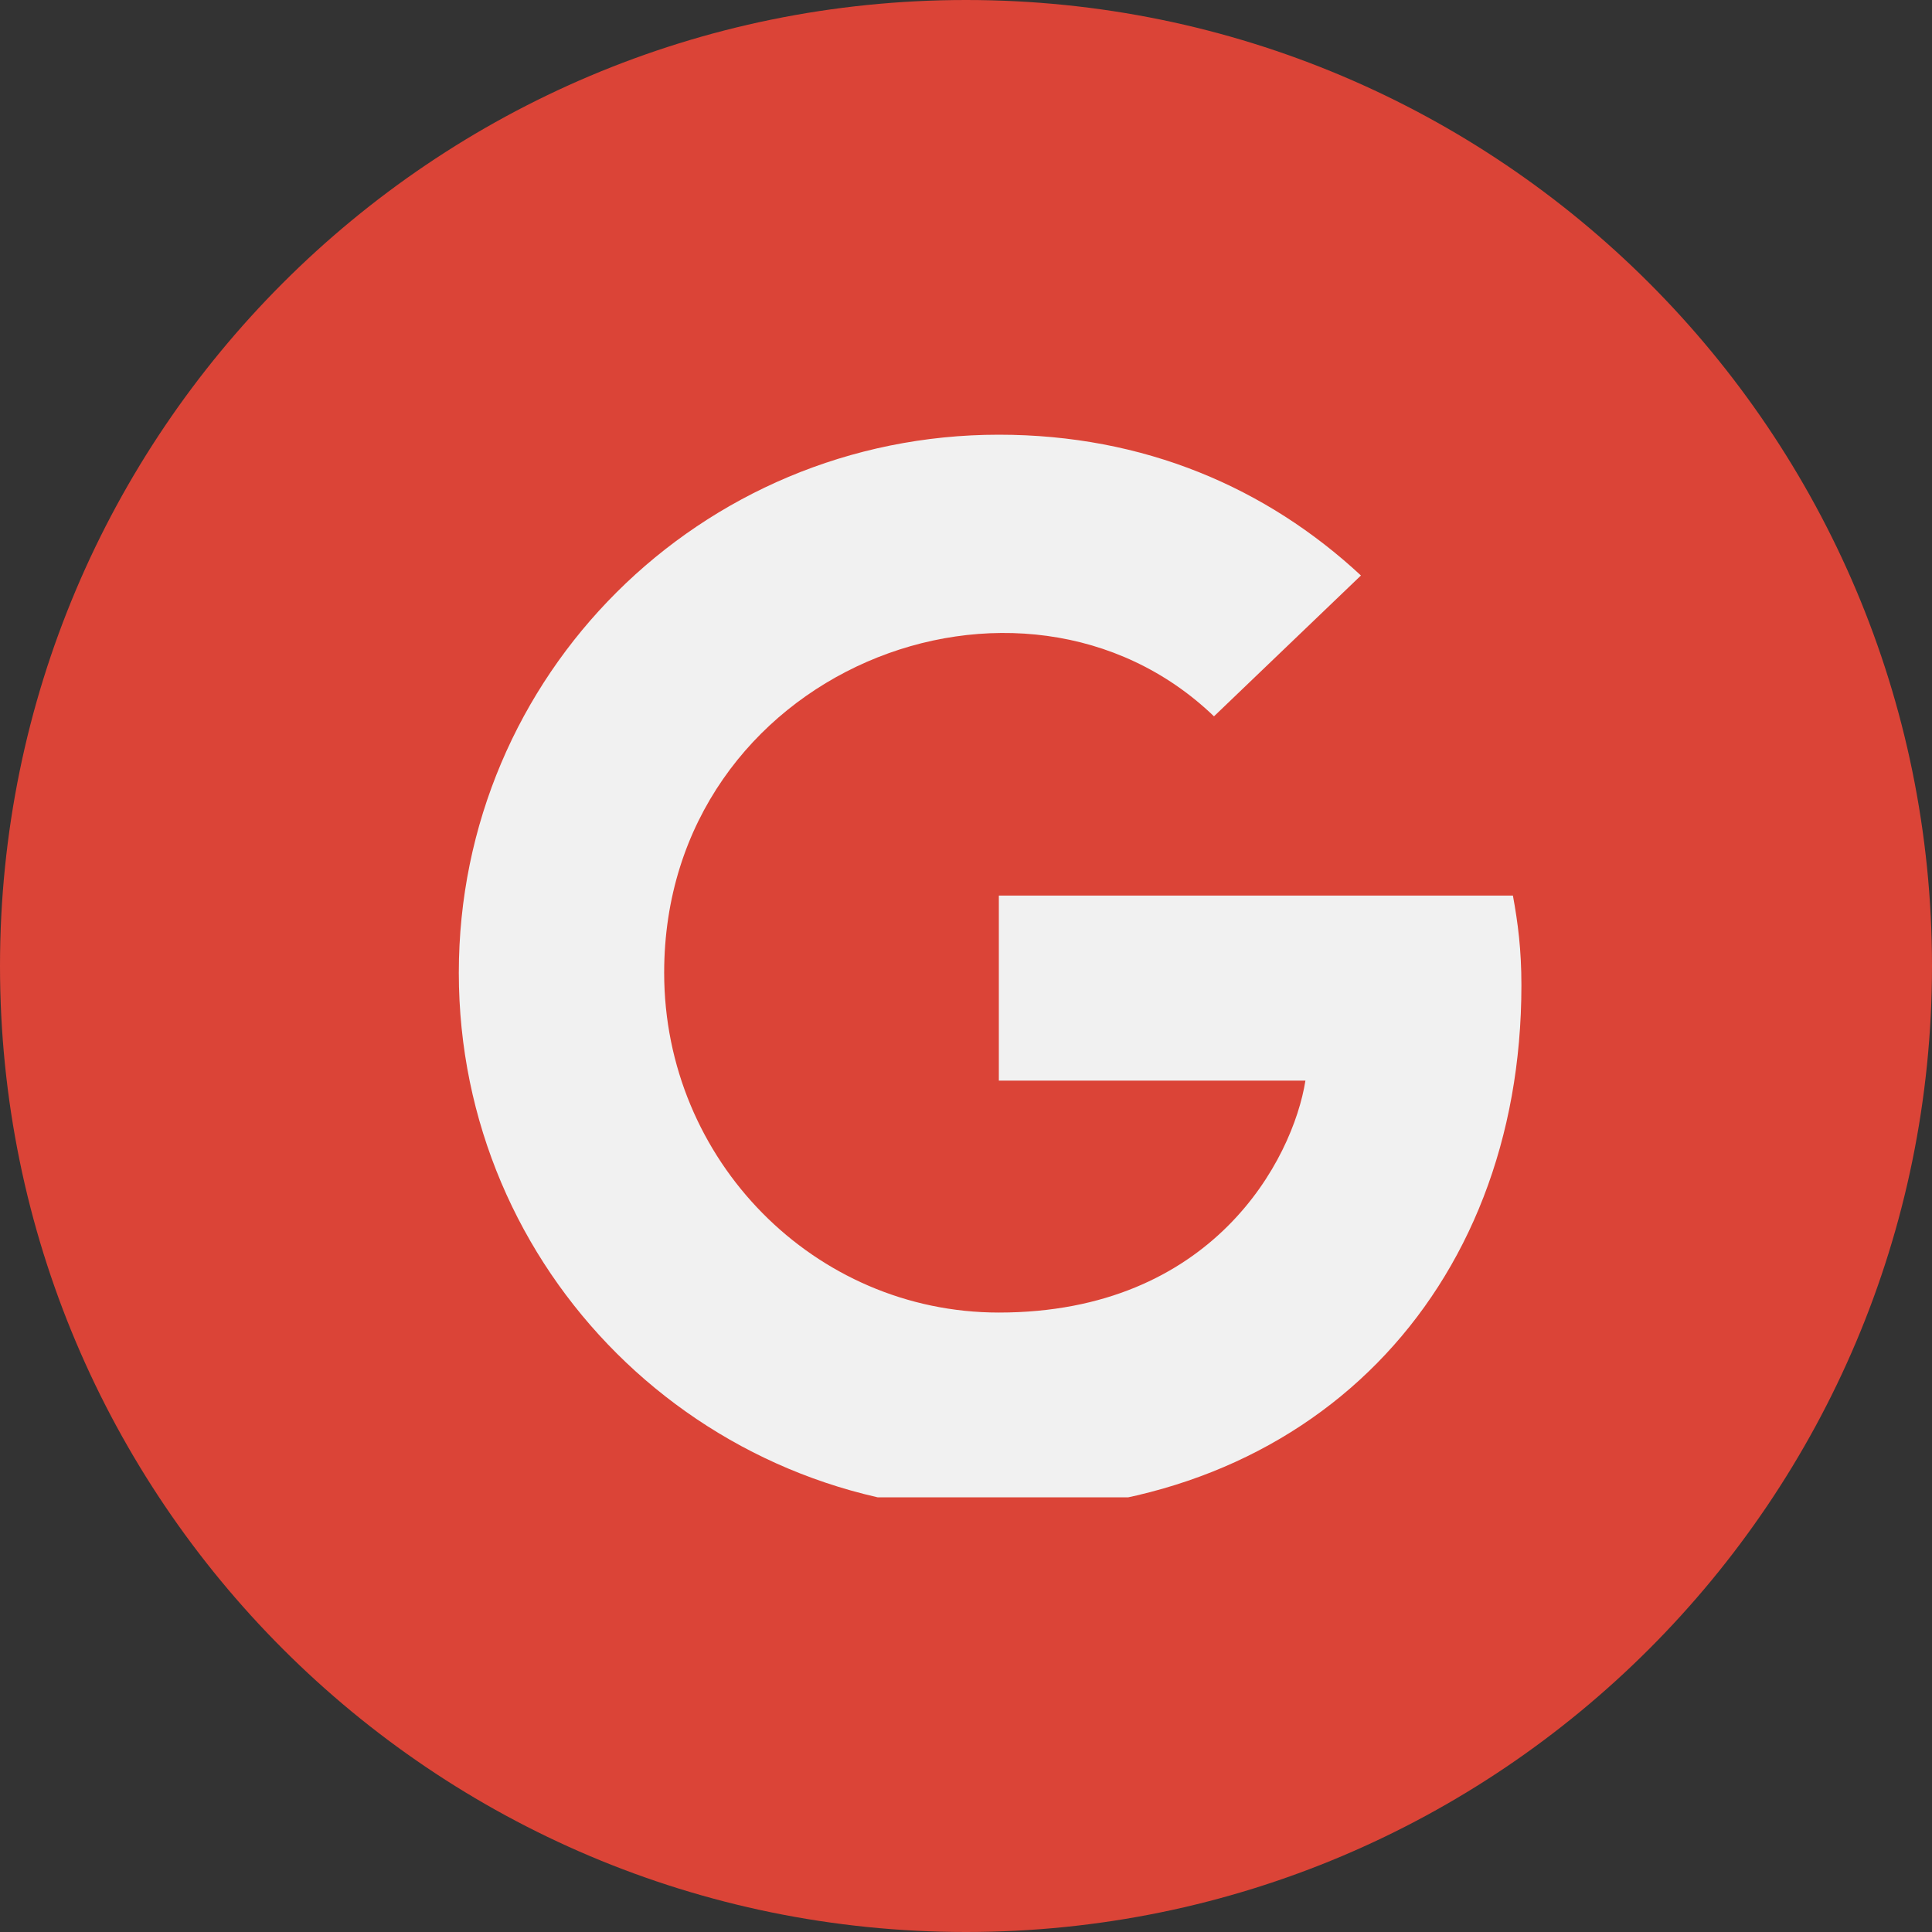 <svg width="48" height="48" viewBox="0 0 48 48" fill="none" xmlns="http://www.w3.org/2000/svg">
<rect x="0" y="0" width="48" height="48" fill="#333333" stroke="none"/>
<path d="M0 24C0 10.745 10.745 0 24 0V0C37.255 0 48 10.745 48 24V24C48 37.255 37.255 48 24 48V48C10.745 48 0 37.255 0 24V24Z" fill="#DB4437"/>
<g clip-path="url(#clip0_423_1241)">
<path d="M37.799 24.481C37.799 32.109 32.557 37.537 24.816 37.537C17.393 37.537 11.399 31.565 11.399 24.169C11.399 16.773 17.393 10.8 24.816 10.8C28.43 10.8 31.47 12.121 33.812 14.298L30.161 17.797C25.384 13.204 16.501 16.654 16.501 24.169C16.501 28.832 20.239 32.61 24.816 32.61C30.128 32.61 32.119 28.815 32.433 26.848H24.816V22.25H37.588C37.713 22.934 37.799 23.592 37.799 24.481Z" fill="#F1F1F1"/>
</g>
<defs>
<clipPath id="clip0_423_1241">
<rect width="26.4" height="27.6" fill="white" transform="translate(11.399 9.6)"/>
</clipPath>
</defs>
</svg>
